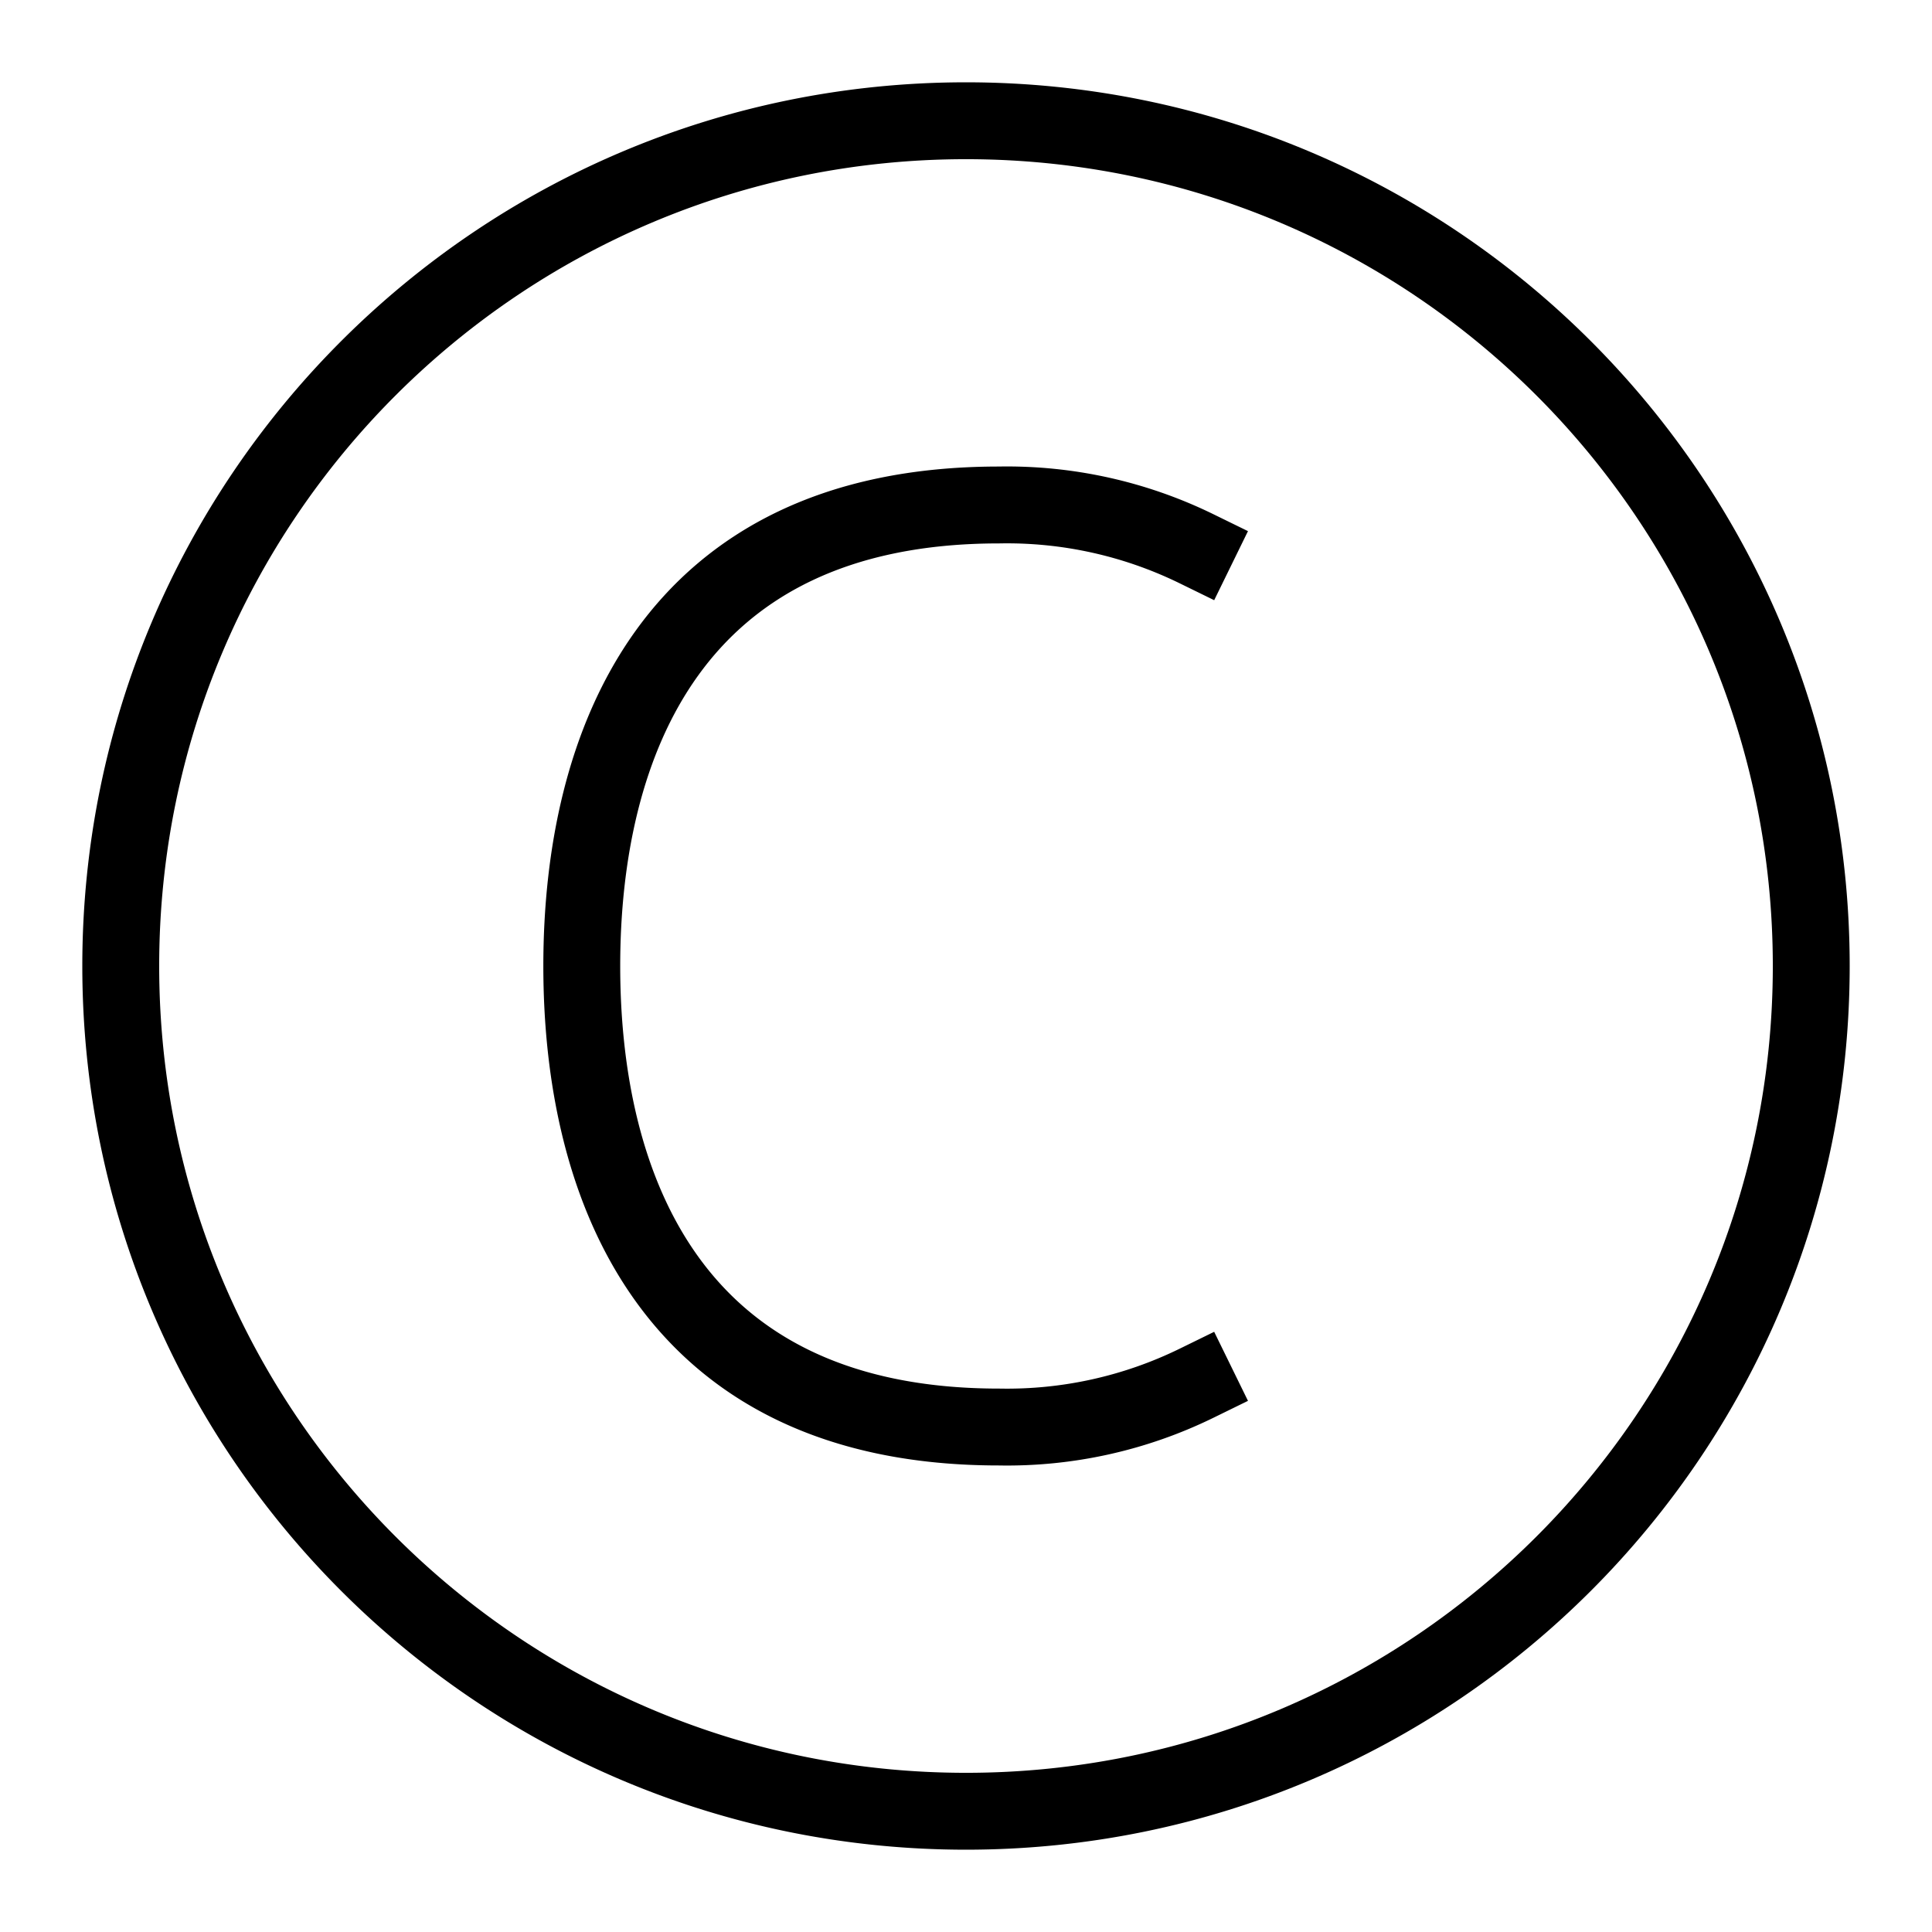 <svg xmlns="http://www.w3.org/2000/svg" width="24" height="24" viewBox="0 0 24 24"><path stroke="currentColor" fill="none" stroke-linecap="square" stroke-miterlimit="10" stroke-width=".955" d="M14.864 6.817a5.357 5.357 0 0 0-2.455-.544c-4.09 0-5.182 3-5.182 5.727 0 2.727 1.091 5.727 5.182 5.727.85.016 1.691-.17 2.455-.544M22.5 12c0 5.799-4.701 10.5-10.5 10.5S1.5 17.799 1.5 12 6.201 1.5 12 1.5 22.5 6.201 22.5 12Z"/></svg>